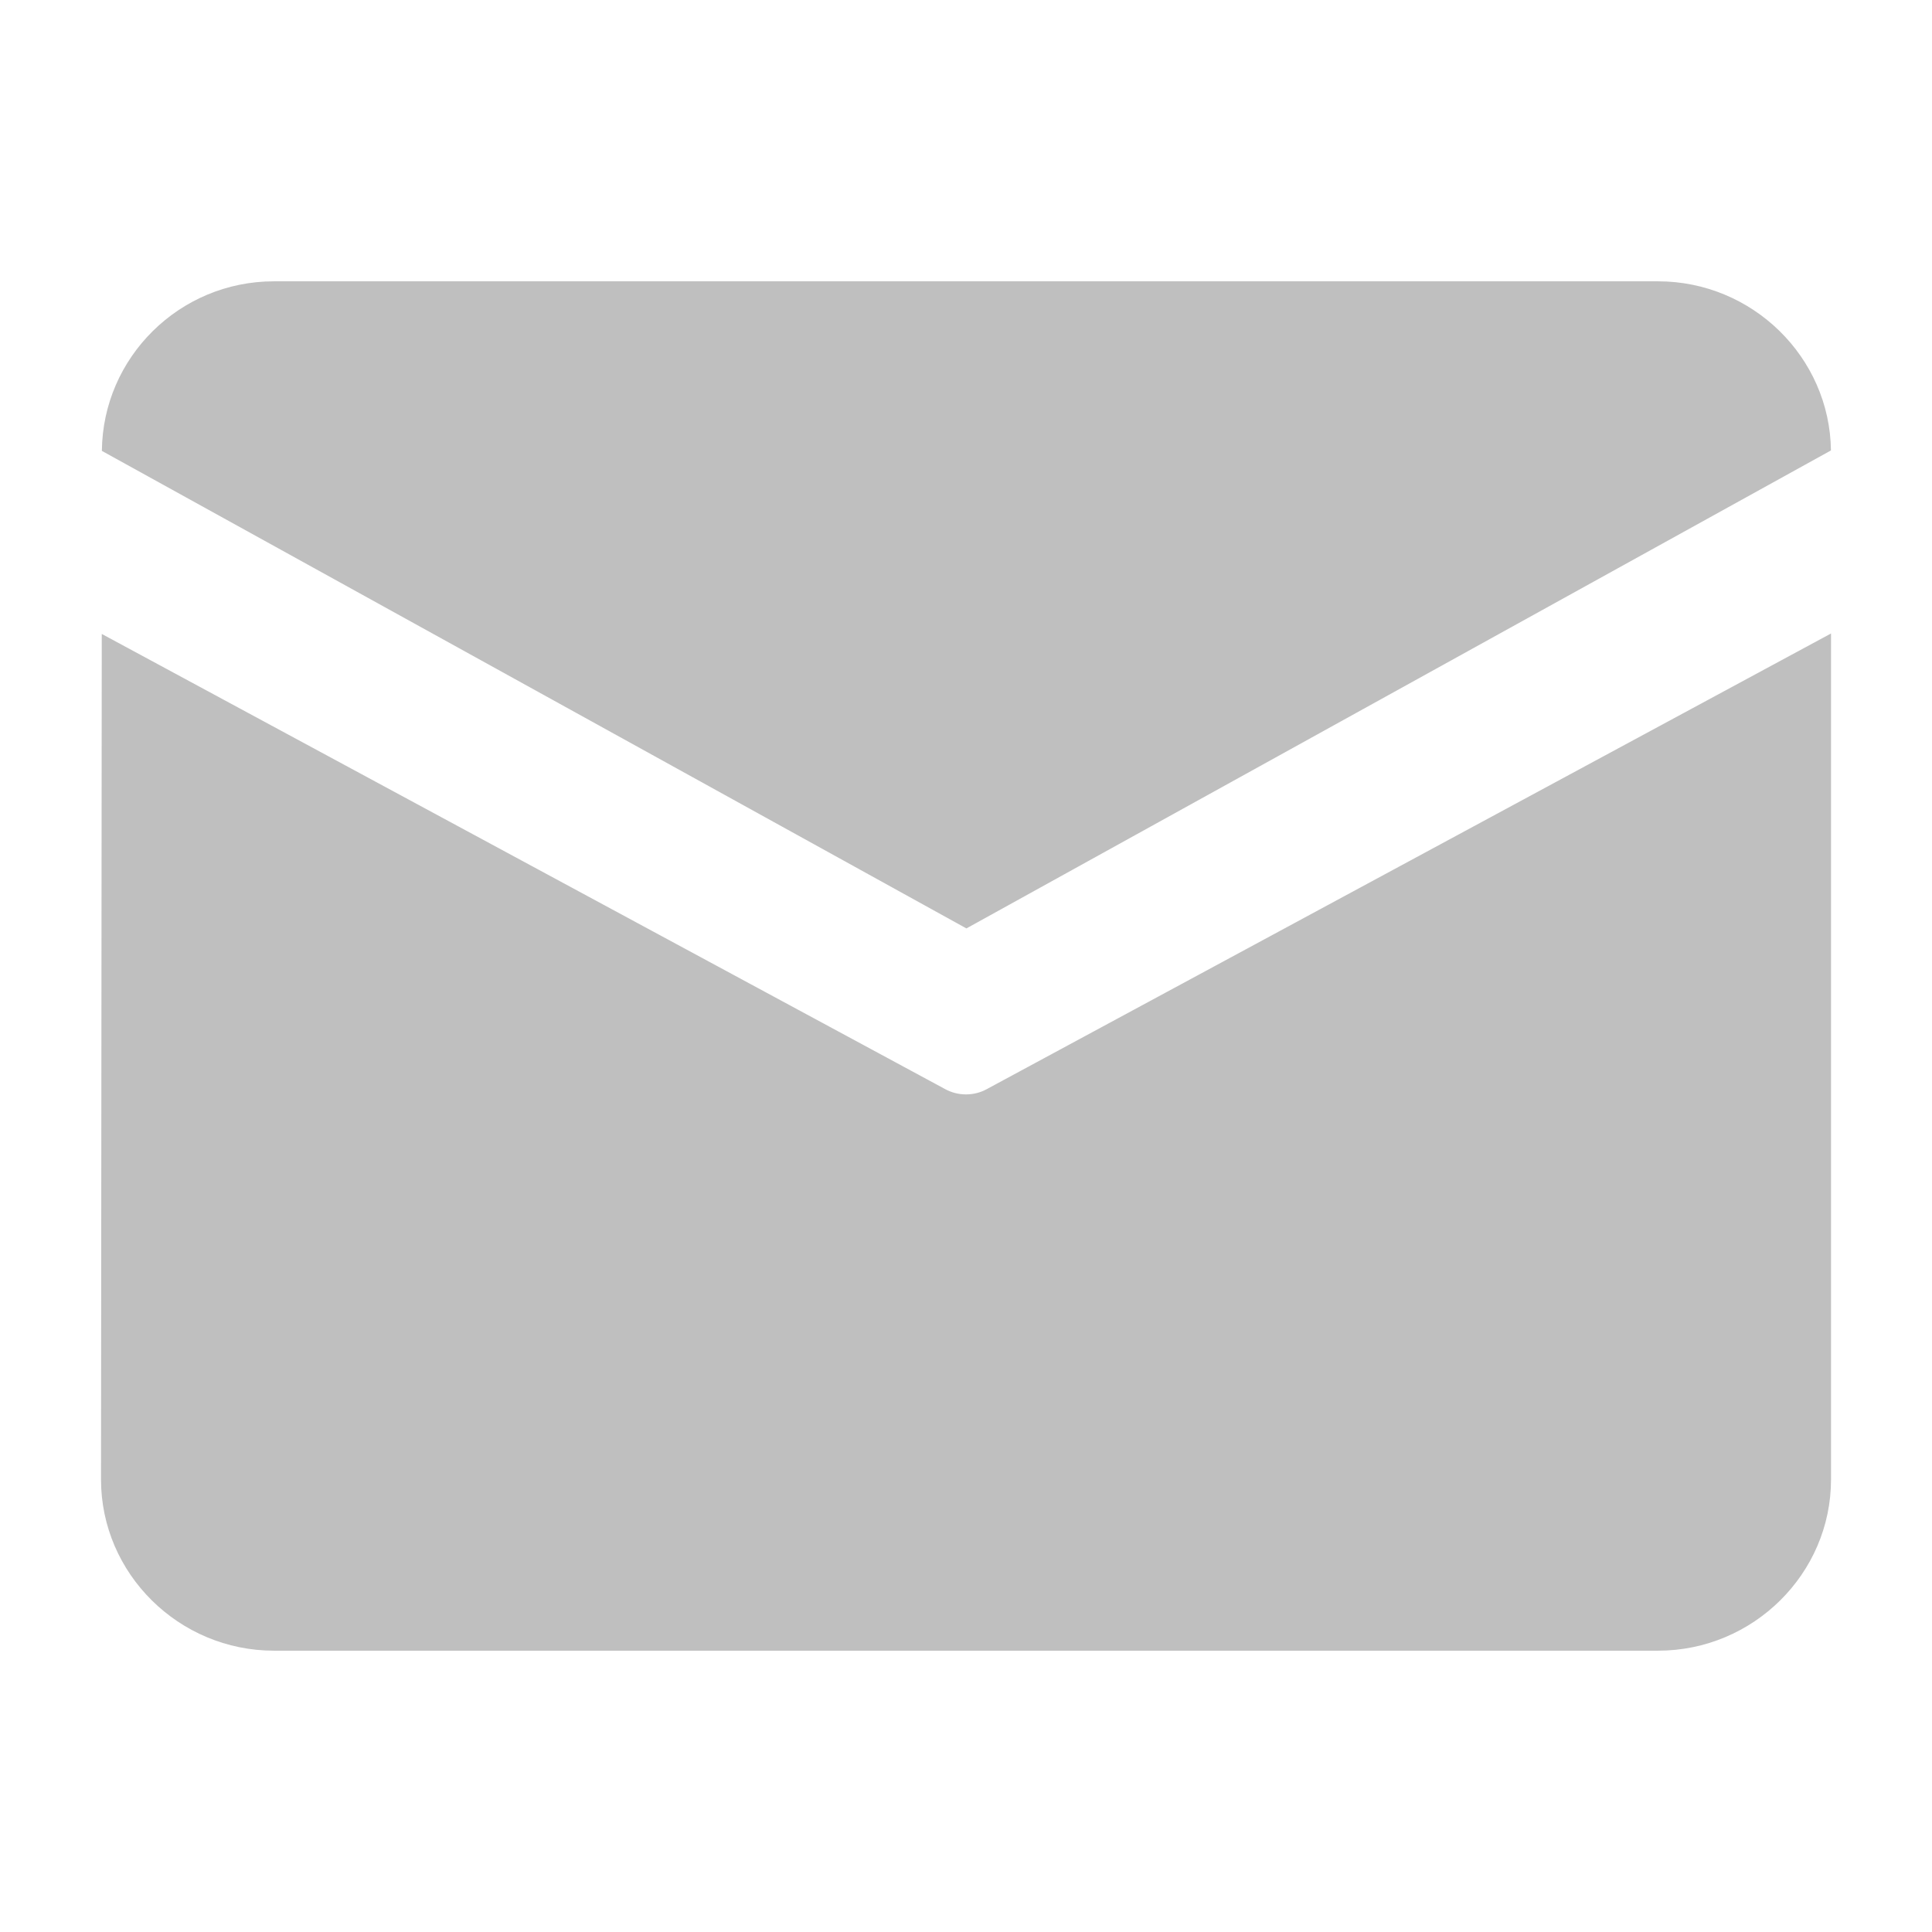 <?xml version="1.0" standalone="no"?><!DOCTYPE svg PUBLIC "-//W3C//DTD SVG 1.1//EN" "http://www.w3.org/Graphics/SVG/1.1/DTD/svg11.dtd"><svg t="1508141744570" class="icon" style="" viewBox="0 0 1024 1024" version="1.1" xmlns="http://www.w3.org/2000/svg" p-id="5916" xmlns:xlink="http://www.w3.org/1999/xlink" width="22" height="22"><defs><style type="text/css"></style></defs><path d="M145.22 149.1h733.54c50.060 0 91.079 40.24 91.68 89.641l-458.22 253.34-458.22-253.1c0.46-49.5 41.079-89.881 91.22-89.881zM53.94 336l-0.4 448.16c0 49.9 41.26 90.74 91.7 90.74h733.54c50.439 0 91.7-40.82 91.7-90.74v-448.4l-447.5 241.52c-3.174 1.747-6.957 2.774-10.98 2.774s-7.806-1.028-11.1-2.834l-446.96-241.22z" p-id="5917" fill="#bfbfbf"></path></svg>